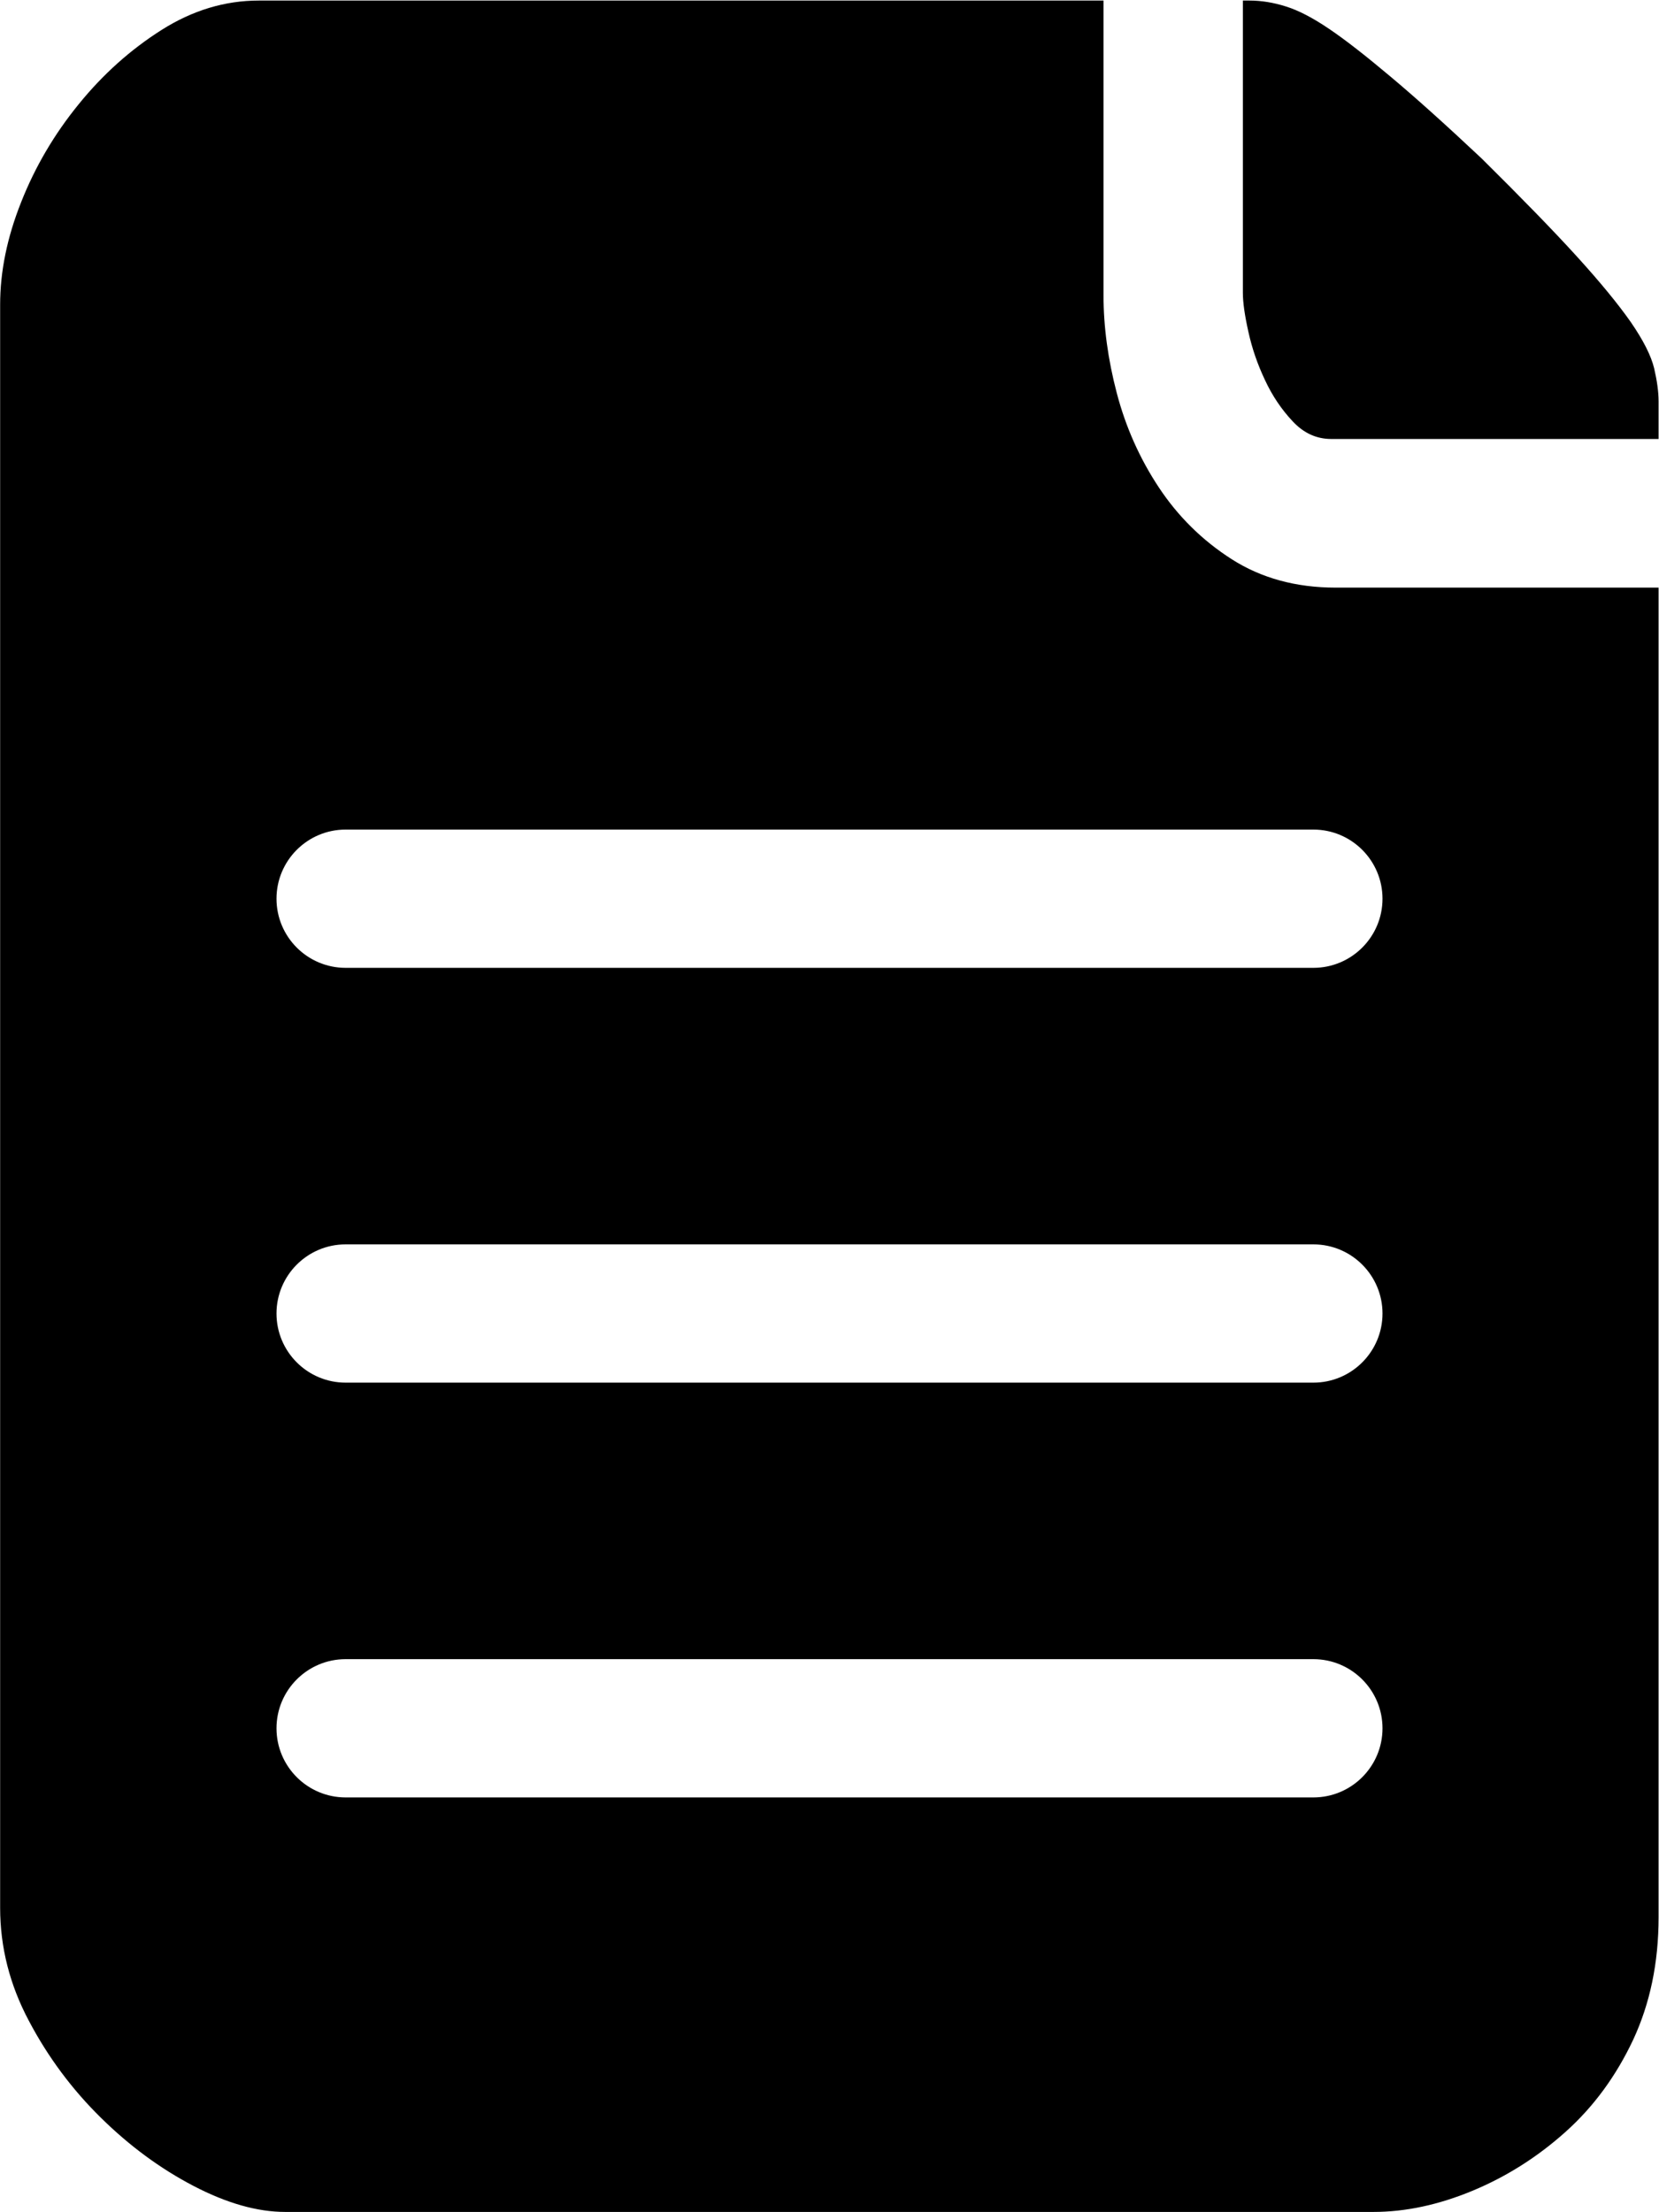 <svg 
 xmlns="http://www.w3.org/2000/svg"
 xmlns:xlink="http://www.w3.org/1999/xlink"
 width="12px" height="16px">
<path fill-rule="evenodd"
 d="M11.813,14.753 C11.690,15.014 11.528,15.236 11.325,15.418 C11.122,15.600 10.898,15.742 10.653,15.844 C10.408,15.946 10.168,15.998 9.933,15.998 L2.064,15.998 C1.861,15.998 1.640,15.935 1.400,15.810 C1.160,15.685 0.936,15.520 0.728,15.315 C0.521,15.111 0.347,14.878 0.209,14.616 C0.070,14.355 0.001,14.082 0.001,13.798 L0.001,2.203 C0.001,1.965 0.051,1.718 0.153,1.462 C0.254,1.206 0.393,0.970 0.569,0.754 C0.744,0.538 0.944,0.359 1.168,0.217 C1.392,0.075 1.627,0.004 1.872,0.004 L7.982,0.004 L7.982,2.135 C7.982,2.363 8.014,2.599 8.078,2.843 C8.142,3.087 8.243,3.315 8.382,3.525 C8.521,3.735 8.697,3.909 8.910,4.045 C9.123,4.181 9.374,4.250 9.661,4.250 L11.997,4.250 L11.997,13.866 C11.997,14.196 11.935,14.491 11.813,14.753 ZM9.500,6.000 L2.500,6.000 C2.224,6.000 2.000,6.224 2.000,6.500 C2.000,6.776 2.224,7.000 2.500,7.000 L9.500,7.000 C9.776,7.000 10.000,6.776 10.000,6.500 C10.000,6.224 9.776,6.000 9.500,6.000 ZM9.500,9.000 L2.500,9.000 C2.224,9.000 2.000,9.224 2.000,9.500 C2.000,9.776 2.224,10.000 2.500,10.000 L9.500,10.000 C9.776,10.000 10.000,9.776 10.000,9.500 C10.000,9.224 9.776,9.000 9.500,9.000 ZM9.500,12.000 L2.500,12.000 C2.224,12.000 2.000,12.224 2.000,12.500 C2.000,12.776 2.224,13.000 2.500,13.000 L9.500,13.000 C9.776,13.000 10.000,12.776 10.000,12.500 C10.000,12.224 9.776,12.000 9.500,12.000 ZM9.350,3.047 C9.270,2.962 9.203,2.863 9.150,2.749 C9.096,2.635 9.056,2.519 9.030,2.400 C9.003,2.280 8.990,2.186 8.990,2.118 L8.990,0.004 L9.038,0.004 C9.123,0.004 9.211,0.018 9.302,0.047 C9.392,0.075 9.496,0.129 9.614,0.209 C9.731,0.288 9.877,0.402 10.053,0.550 C10.229,0.697 10.451,0.896 10.717,1.146 C11.005,1.431 11.234,1.666 11.405,1.854 C11.576,2.042 11.706,2.201 11.797,2.331 C11.887,2.462 11.943,2.573 11.965,2.664 C11.986,2.755 11.997,2.834 11.997,2.903 L11.997,3.175 L9.630,3.175 C9.523,3.175 9.430,3.133 9.350,3.047 Z"/>
</svg>

